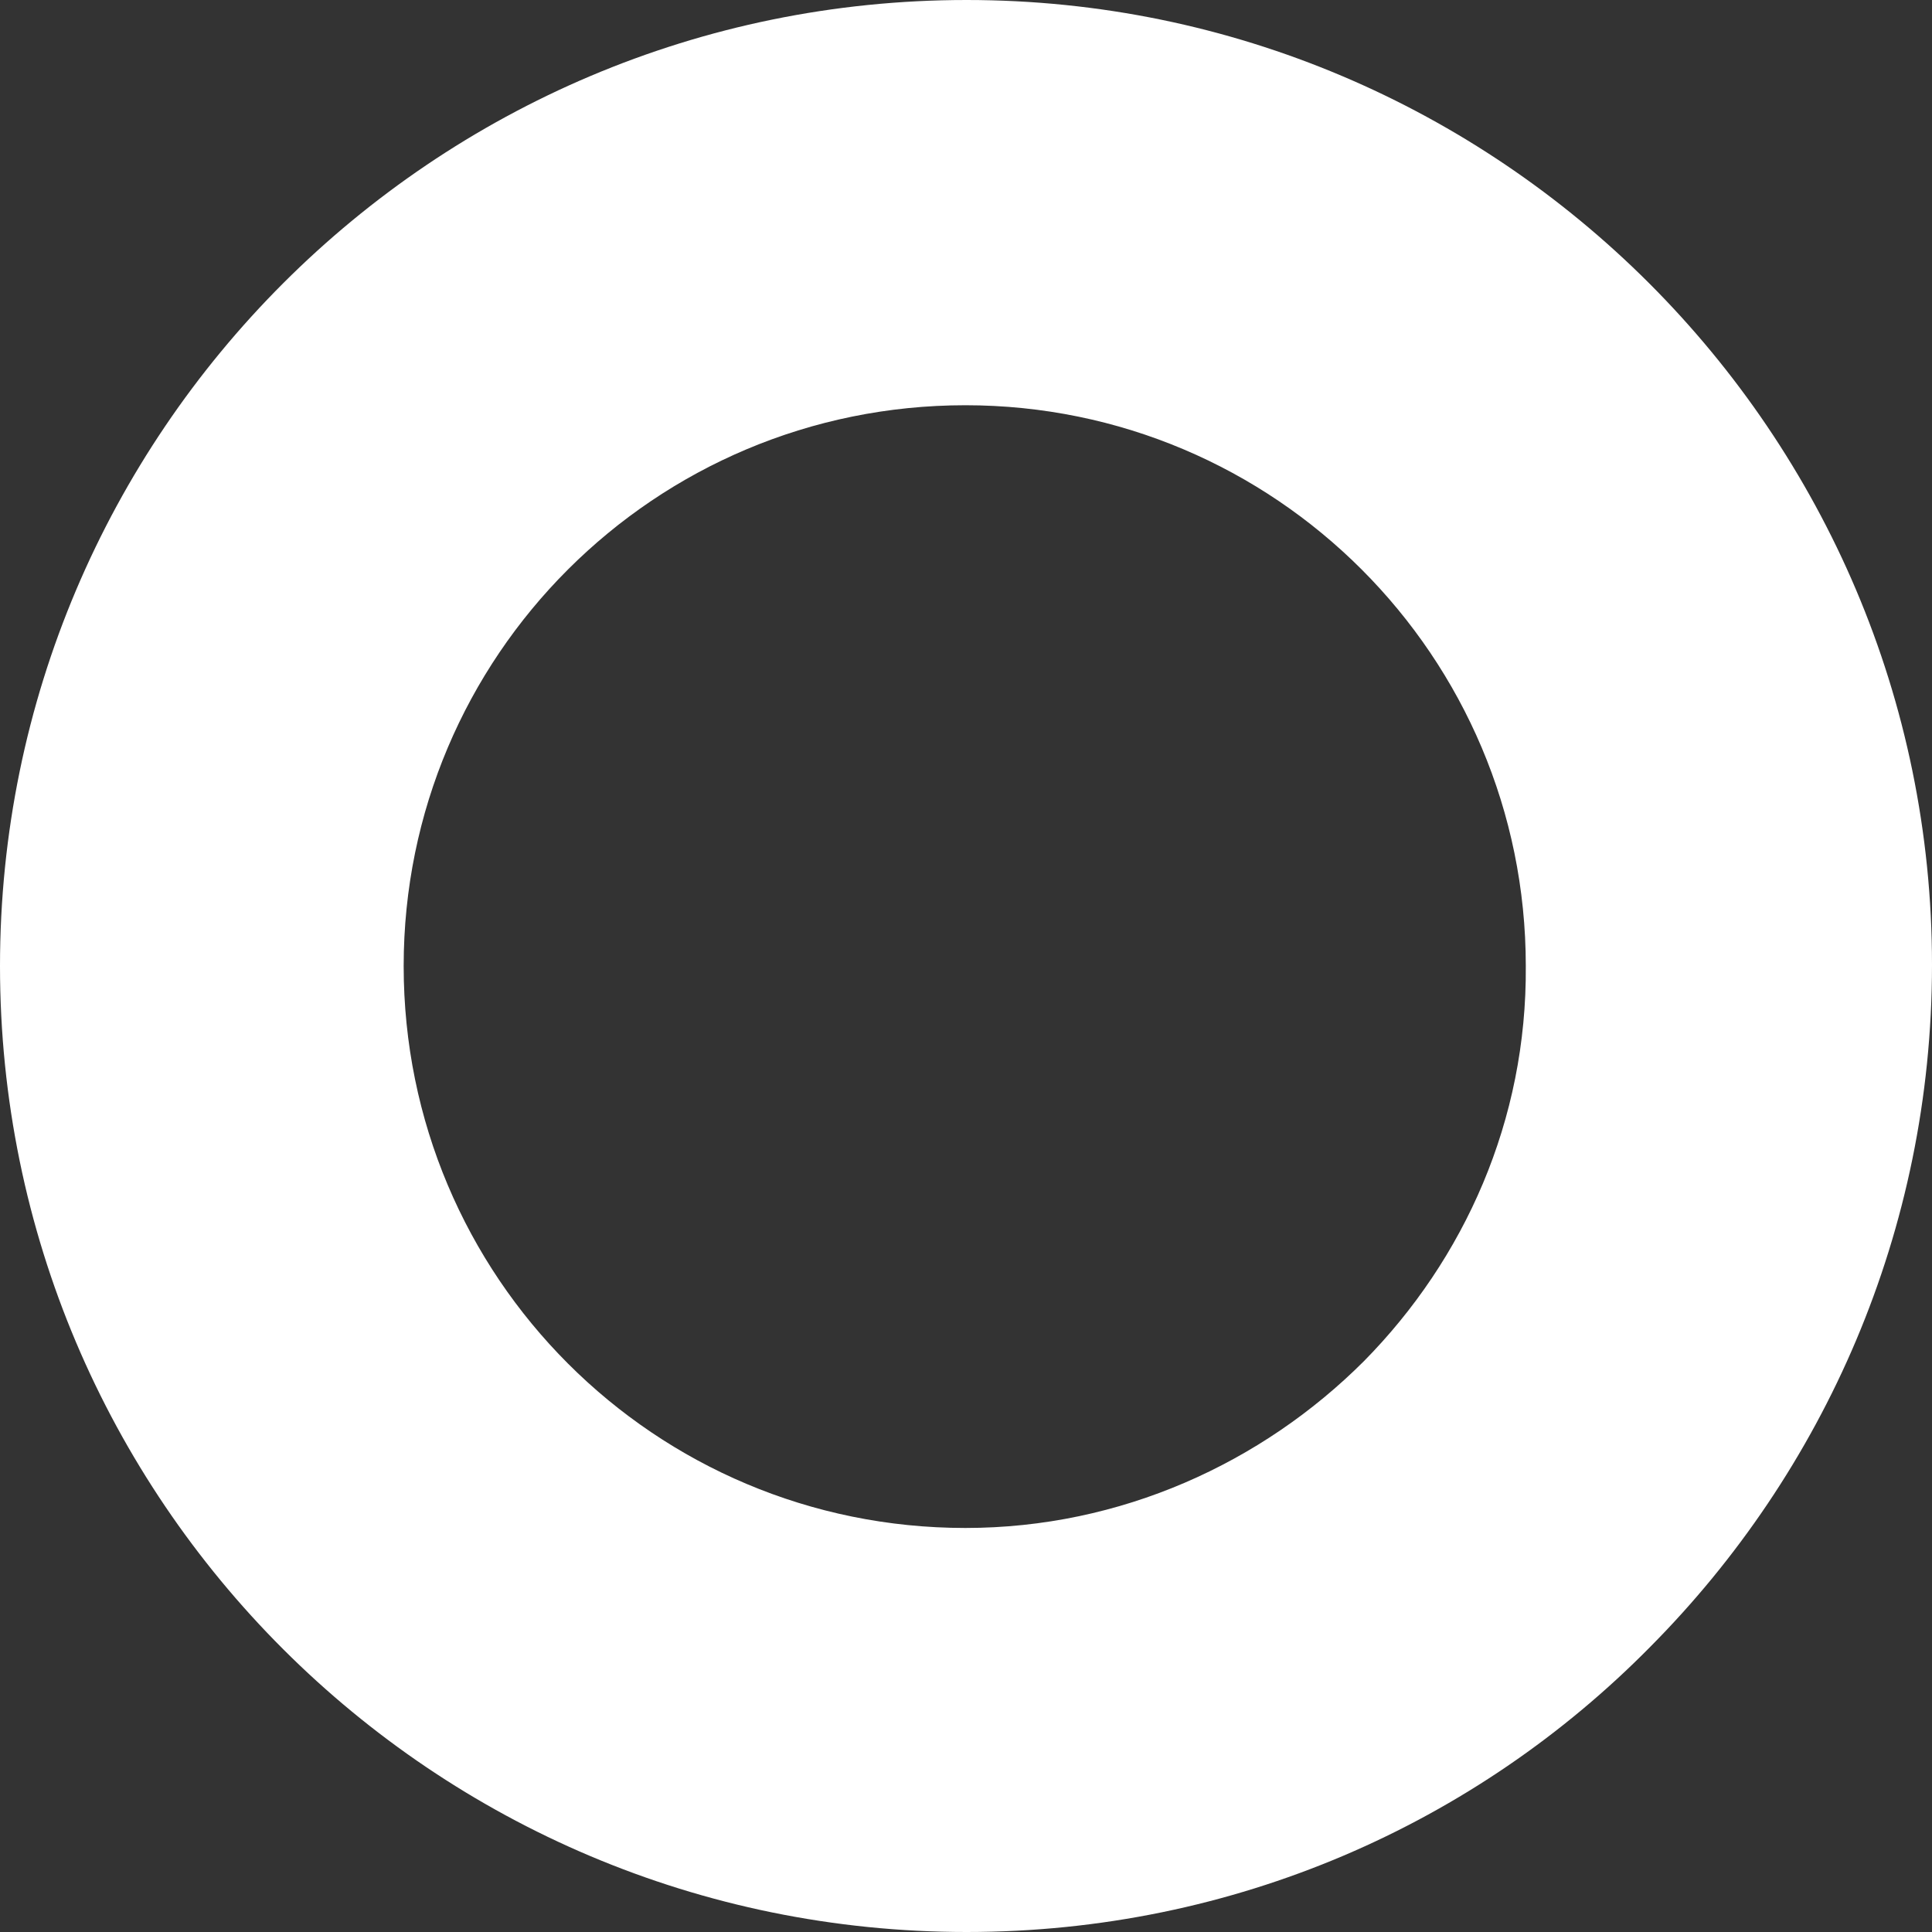 <svg width="16" height="16" viewBox="0 0 16 16" fill="none" xmlns="http://www.w3.org/2000/svg">
<rect x="0" y="0" width="16" height="16" fill="#333333" stroke="none"/>
<path d="M11.296 11.272C10.452 12.116 9.281 12.654 7.995 12.654C5.421 12.654 3.343 10.575 3.343 8C3.343 5.435 5.421 3.356 7.995 3.356C10.558 3.356 12.636 5.435 12.636 8C12.646 9.277 12.129 10.427 11.296 11.272L13.669 13.636C15.104 12.19 16 10.195 16 7.989C16 3.588 12.414 0 8.005 0C3.586 0 0 3.588 0 8C0 12.422 3.586 16 8.005 16C10.22 16 12.224 15.103 13.669 13.636L11.296 11.272Z" fill="white"/>
</svg>
